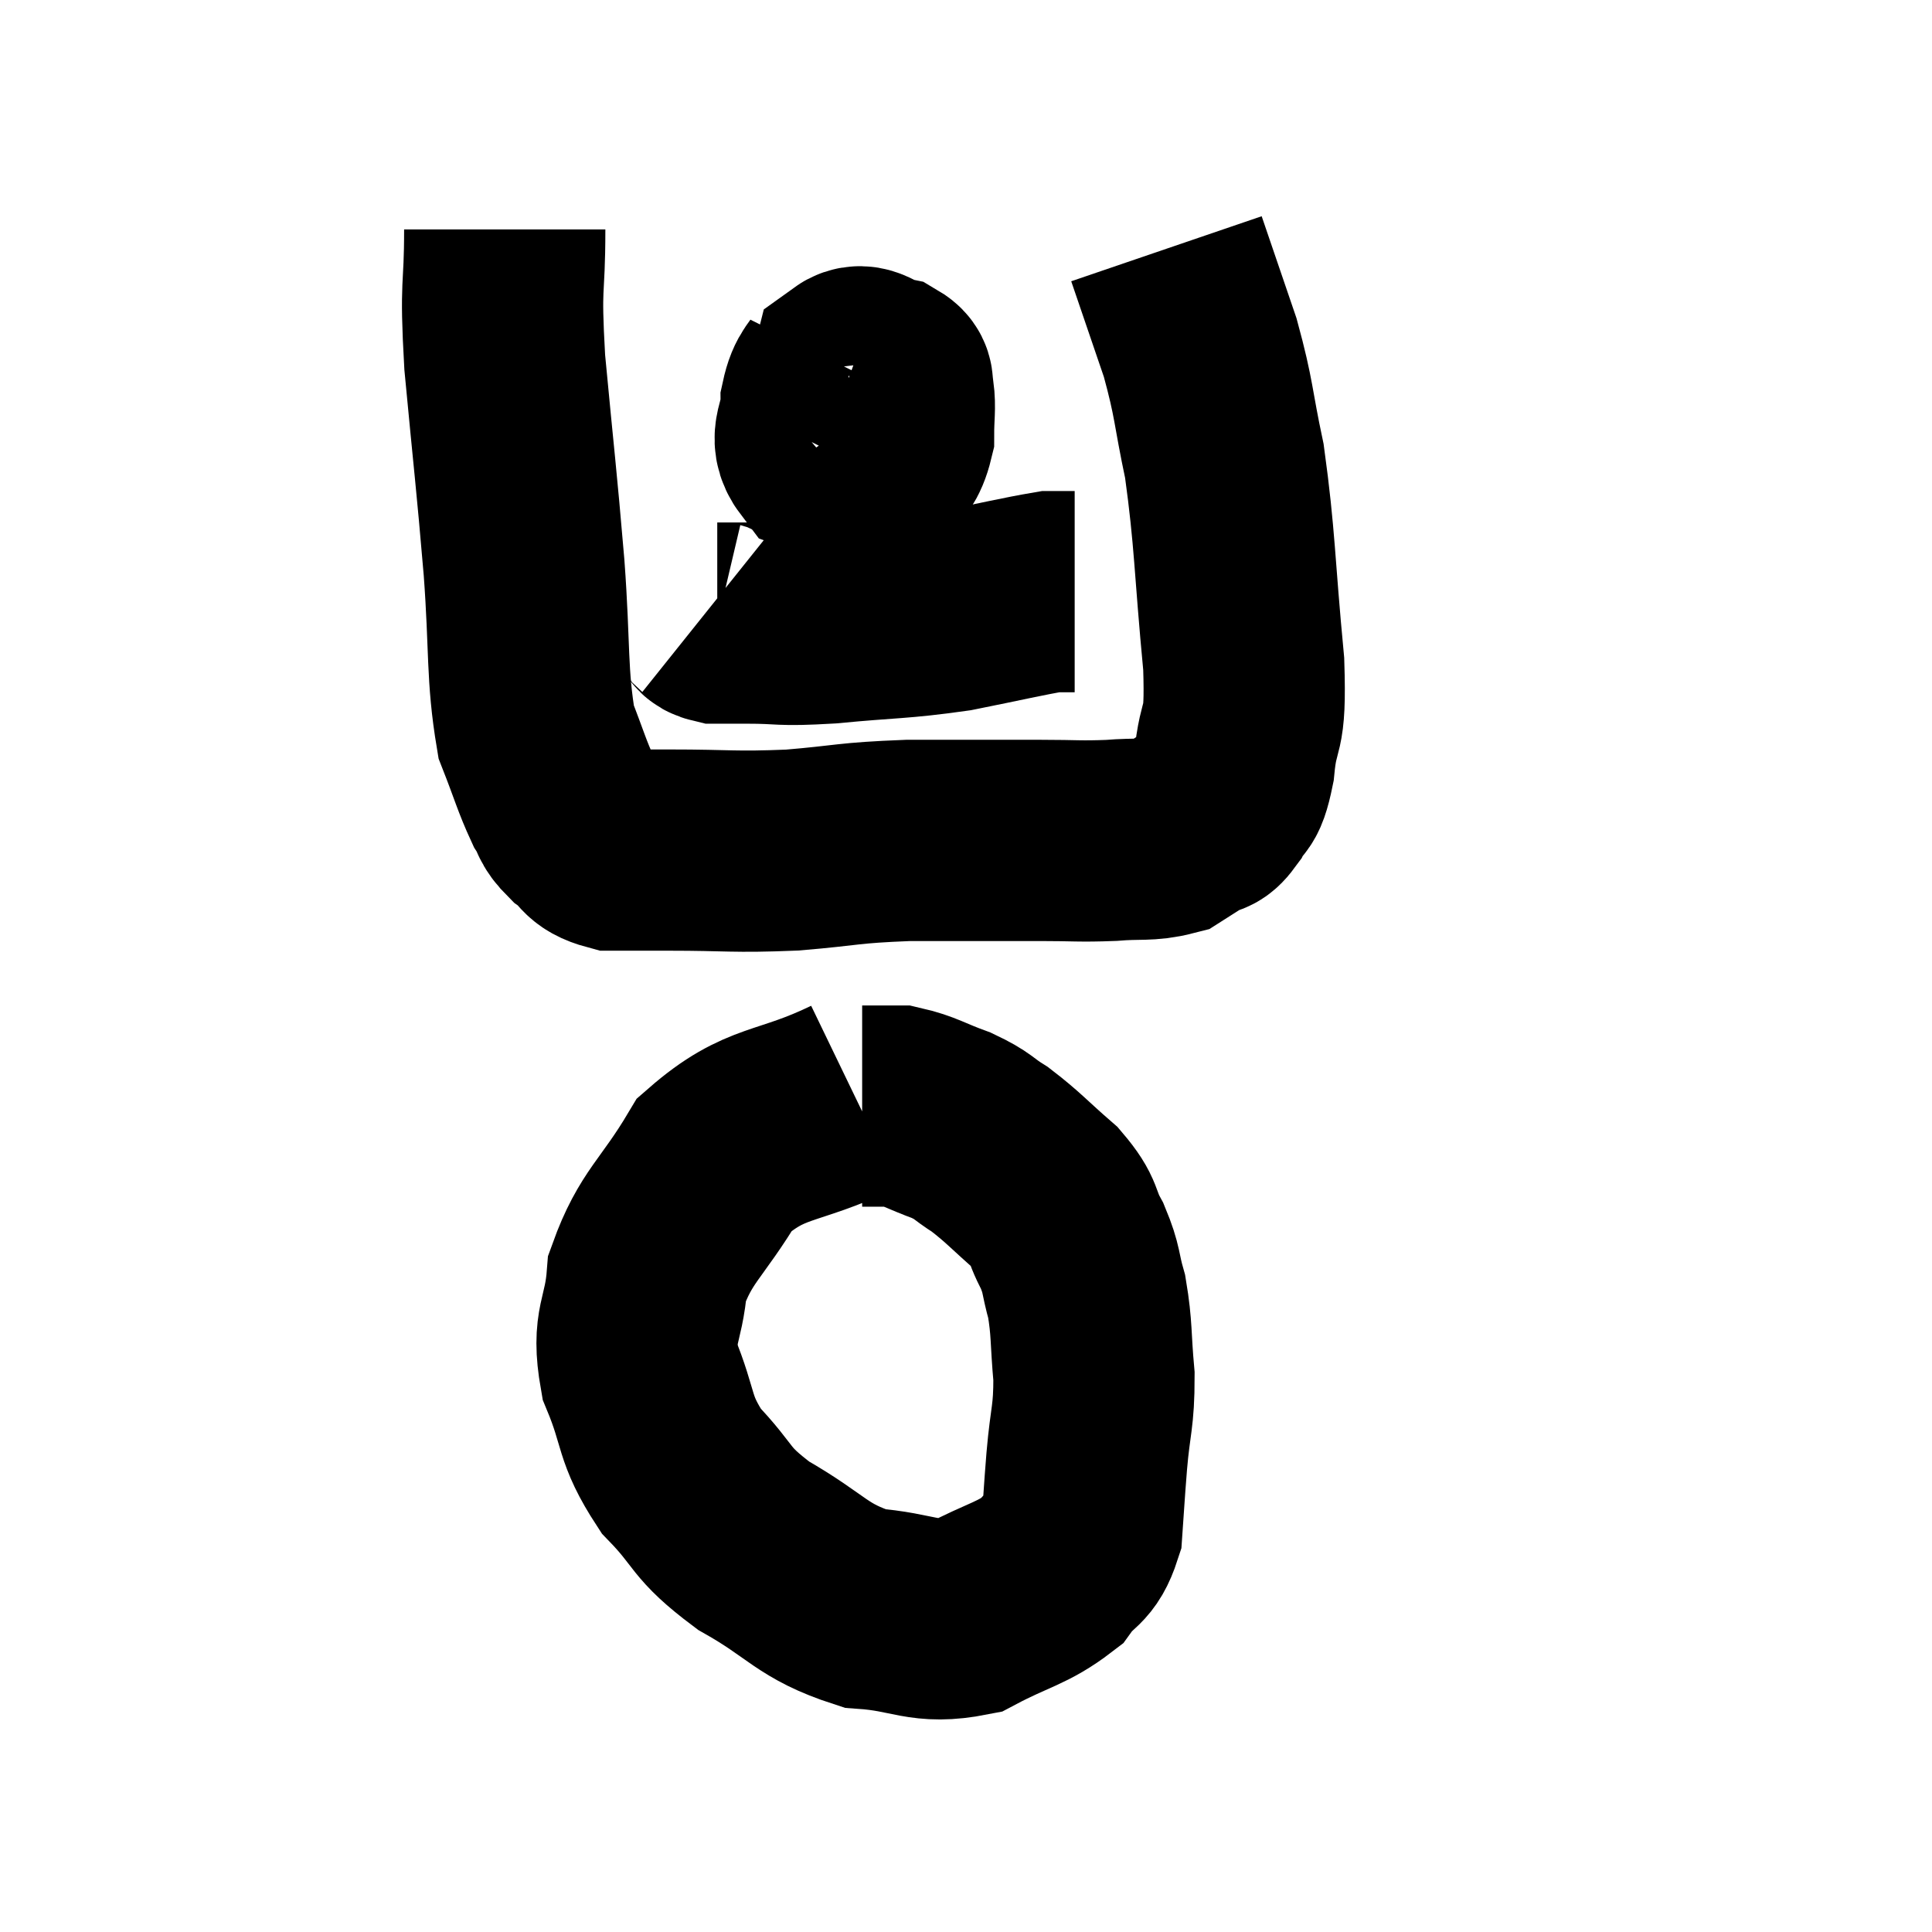 <svg width="48" height="48" viewBox="0 0 48 48" xmlns="http://www.w3.org/2000/svg"><path d="M 12.54 5.7 C 12.54 7.35, 12.42 6.9, 12.54 9 C 12.78 11.55, 12.825 11.805, 13.02 14.1 C 13.17 16.14, 13.08 16.74, 13.32 18.18 C 13.65 19.02, 13.71 19.275, 13.98 19.86 C 14.19 20.19, 14.085 20.205, 14.4 20.52 C 14.82 20.82, 14.685 20.97, 15.24 21.12 C 15.93 21.12, 15.51 21.12, 16.62 21.12 C 18.15 21.12, 18.195 21.18, 19.68 21.12 C 21.12 21, 21.015 20.94, 22.56 20.88 C 24.21 20.88, 24.6 20.88, 25.86 20.88 C 26.73 20.88, 26.805 20.91, 27.6 20.88 C 28.32 20.82, 28.515 20.895, 29.04 20.76 C 29.37 20.55, 29.415 20.52, 29.7 20.34 C 29.94 20.19, 29.94 20.37, 30.18 20.04 C 30.42 19.53, 30.48 19.905, 30.66 19.02 C 30.78 17.76, 30.96 18.39, 30.9 16.5 C 30.66 13.98, 30.69 13.425, 30.42 11.46 C 30.12 10.05, 30.18 9.96, 29.82 8.64 C 29.4 7.41, 29.19 6.795, 28.98 6.18 C 28.98 6.18, 28.98 6.18, 28.98 6.18 C 28.98 6.18, 28.98 6.18, 28.98 6.18 L 28.98 6.18" fill="none" stroke="black" stroke-width="5"></path><path d="M 20.88 9.06 C 20.64 9.54, 20.52 9.465, 20.4 10.02 C 20.4 10.65, 20.07 10.845, 20.4 11.28 C 21.06 11.52, 21.27 11.88, 21.72 11.76 C 21.96 11.28, 22.08 11.295, 22.2 10.8 C 22.2 10.29, 22.245 10.14, 22.2 9.78 C 22.11 9.57, 22.275 9.51, 22.02 9.36 C 21.6 9.27, 21.45 8.985, 21.18 9.18 C 21.06 9.66, 20.955 9.66, 20.94 10.14 C 21.03 10.62, 20.955 10.755, 21.12 11.1 C 21.36 11.31, 21.405 11.61, 21.6 11.52 C 21.75 11.13, 21.825 11.13, 21.9 10.74 C 21.9 10.35, 22.05 10.17, 21.9 9.96 L 21.3 9.9" fill="none" stroke="black" stroke-width="5"></path><path d="M 17.52 15.24 C 17.67 15.36, 17.565 15.42, 17.82 15.48 C 18.18 15.48, 17.85 15.48, 18.54 15.48 C 19.56 15.48, 19.29 15.555, 20.58 15.48 C 22.14 15.33, 22.32 15.375, 23.7 15.18 C 24.9 14.94, 25.395 14.82, 26.1 14.7 C 26.31 14.7, 26.37 14.7, 26.52 14.7 L 26.7 14.7" fill="none" stroke="black" stroke-width="5"></path><path d="M 21.24 27.24 C 19.5 28.08, 19.05 27.795, 17.76 28.92 C 16.92 30.33, 16.545 30.45, 16.08 31.74 C 15.99 32.91, 15.69 32.88, 15.9 34.08 C 16.41 35.31, 16.215 35.46, 16.92 36.54 C 17.82 37.47, 17.58 37.545, 18.72 38.4 C 20.1 39.18, 20.145 39.525, 21.48 39.96 C 22.77 40.05, 22.905 40.365, 24.06 40.14 C 25.08 39.6, 25.395 39.6, 26.1 39.06 C 26.49 38.52, 26.655 38.67, 26.88 37.98 C 26.94 37.14, 26.925 37.245, 27 36.3 C 27.09 35.25, 27.18 35.22, 27.18 34.2 C 27.09 33.21, 27.135 33.03, 27 32.22 C 26.82 31.59, 26.895 31.575, 26.64 30.96 C 26.31 30.36, 26.49 30.36, 25.98 29.76 C 25.29 29.16, 25.185 29.01, 24.6 28.56 C 24.12 28.26, 24.21 28.23, 23.64 27.96 C 22.98 27.72, 22.845 27.6, 22.32 27.48 C 21.93 27.48, 21.735 27.48, 21.54 27.48 C 21.54 27.48, 21.57 27.48, 21.54 27.48 L 21.42 27.48" fill="none" stroke="black" stroke-width="5"></path></svg>